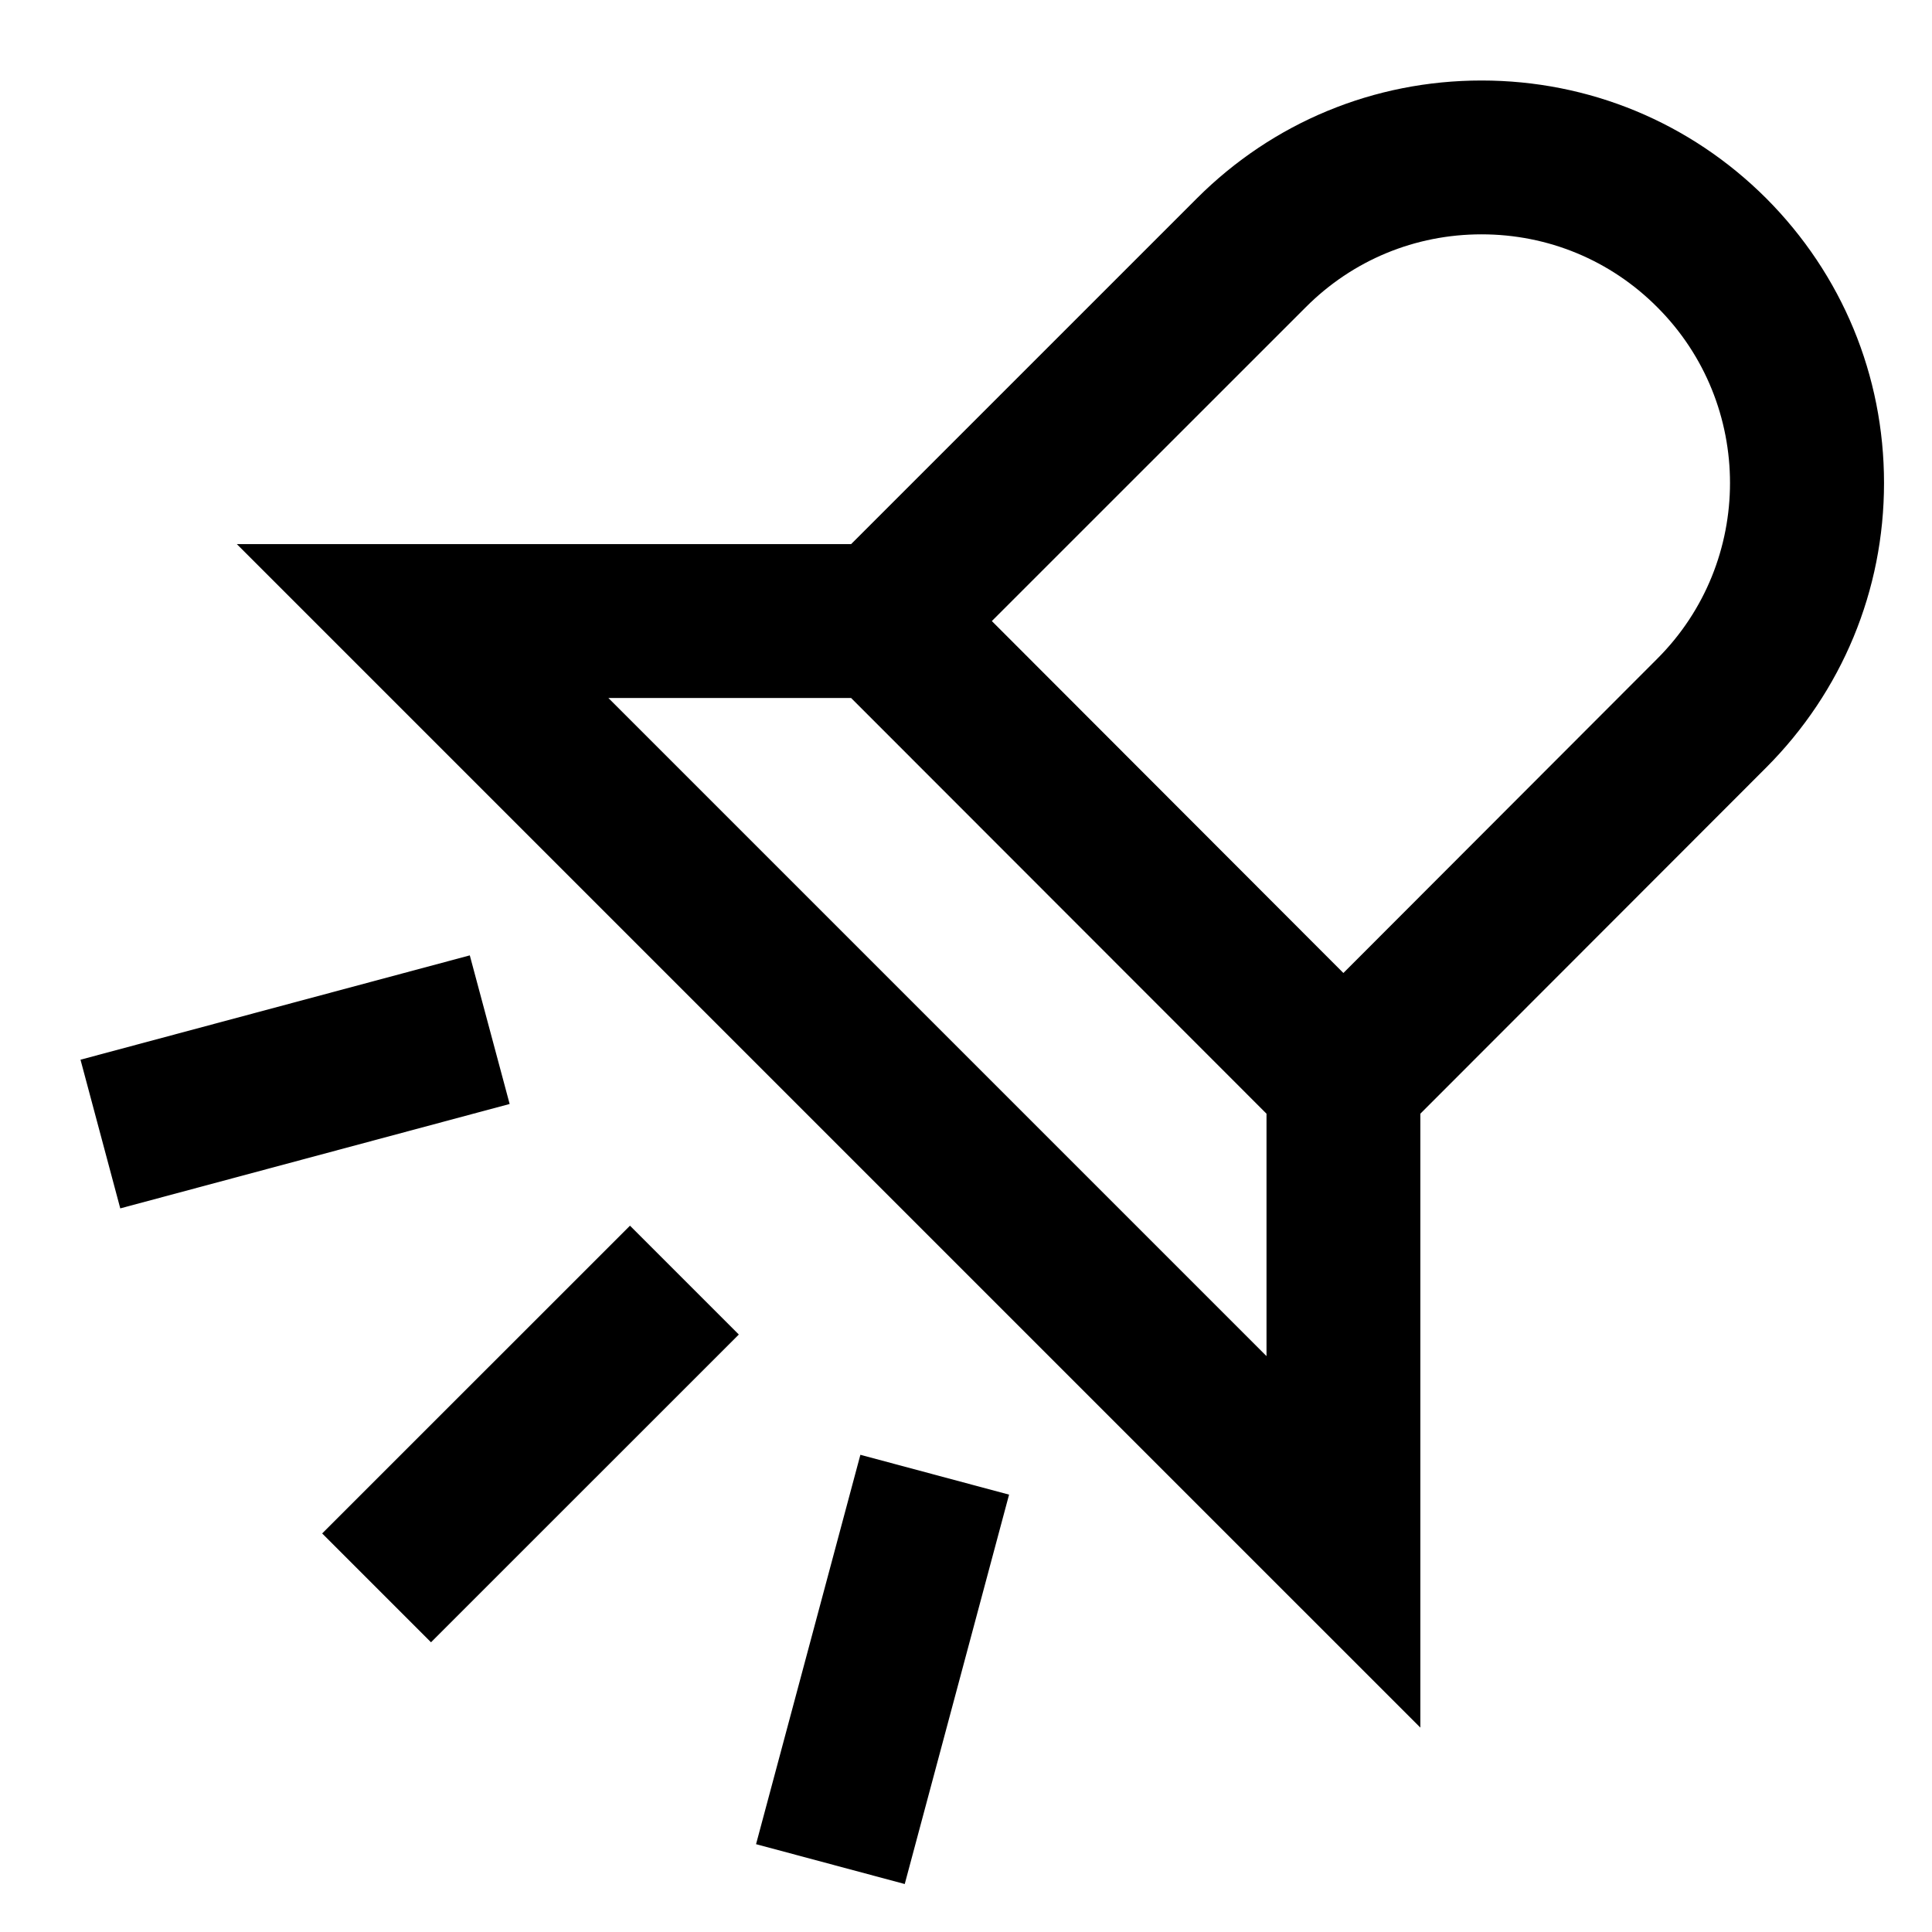 <?xml version="1.0" encoding="UTF-8"?>
<svg xmlns="http://www.w3.org/2000/svg" width="100%" height="100%" viewBox="0 0 24 24">
  <path d="M10.688,18.072 L12.535,18.567 L11.239,23.404 L9.392,22.909 L10.688,18.072 Z M18.404,1 C19.74,1 20.995,1.52 21.94,2.463 C22.883,3.409 23.404,4.664 23.404,6 C23.404,7.334 22.883,8.59 21.94,9.535 L21.94,9.535 L17.644,13.835 L17.644,21.461 L2.942,6.759 L10.573,6.759 L14.869,2.463 C15.813,1.52 17.069,1 18.404,1 Z M7.826,15.226 L9.178,16.578 L5.354,20.401 L4.002,19.049 L7.826,15.226 Z M10.573,8.671 L7.558,8.671 L15.733,16.846 L15.733,13.835 L10.573,8.671 Z M5.836,11.868 L6.331,13.714 L1.494,15.011 L1,13.164 L5.836,11.868 Z M18.404,2.911 C17.579,2.911 16.803,3.232 16.221,3.816 L16.221,3.816 L12.321,7.715 L16.688,12.087 L20.587,8.183 C21.792,6.979 21.792,5.02 20.587,3.816 C20.005,3.232 19.229,2.911 18.404,2.911 Z" />
</svg>
